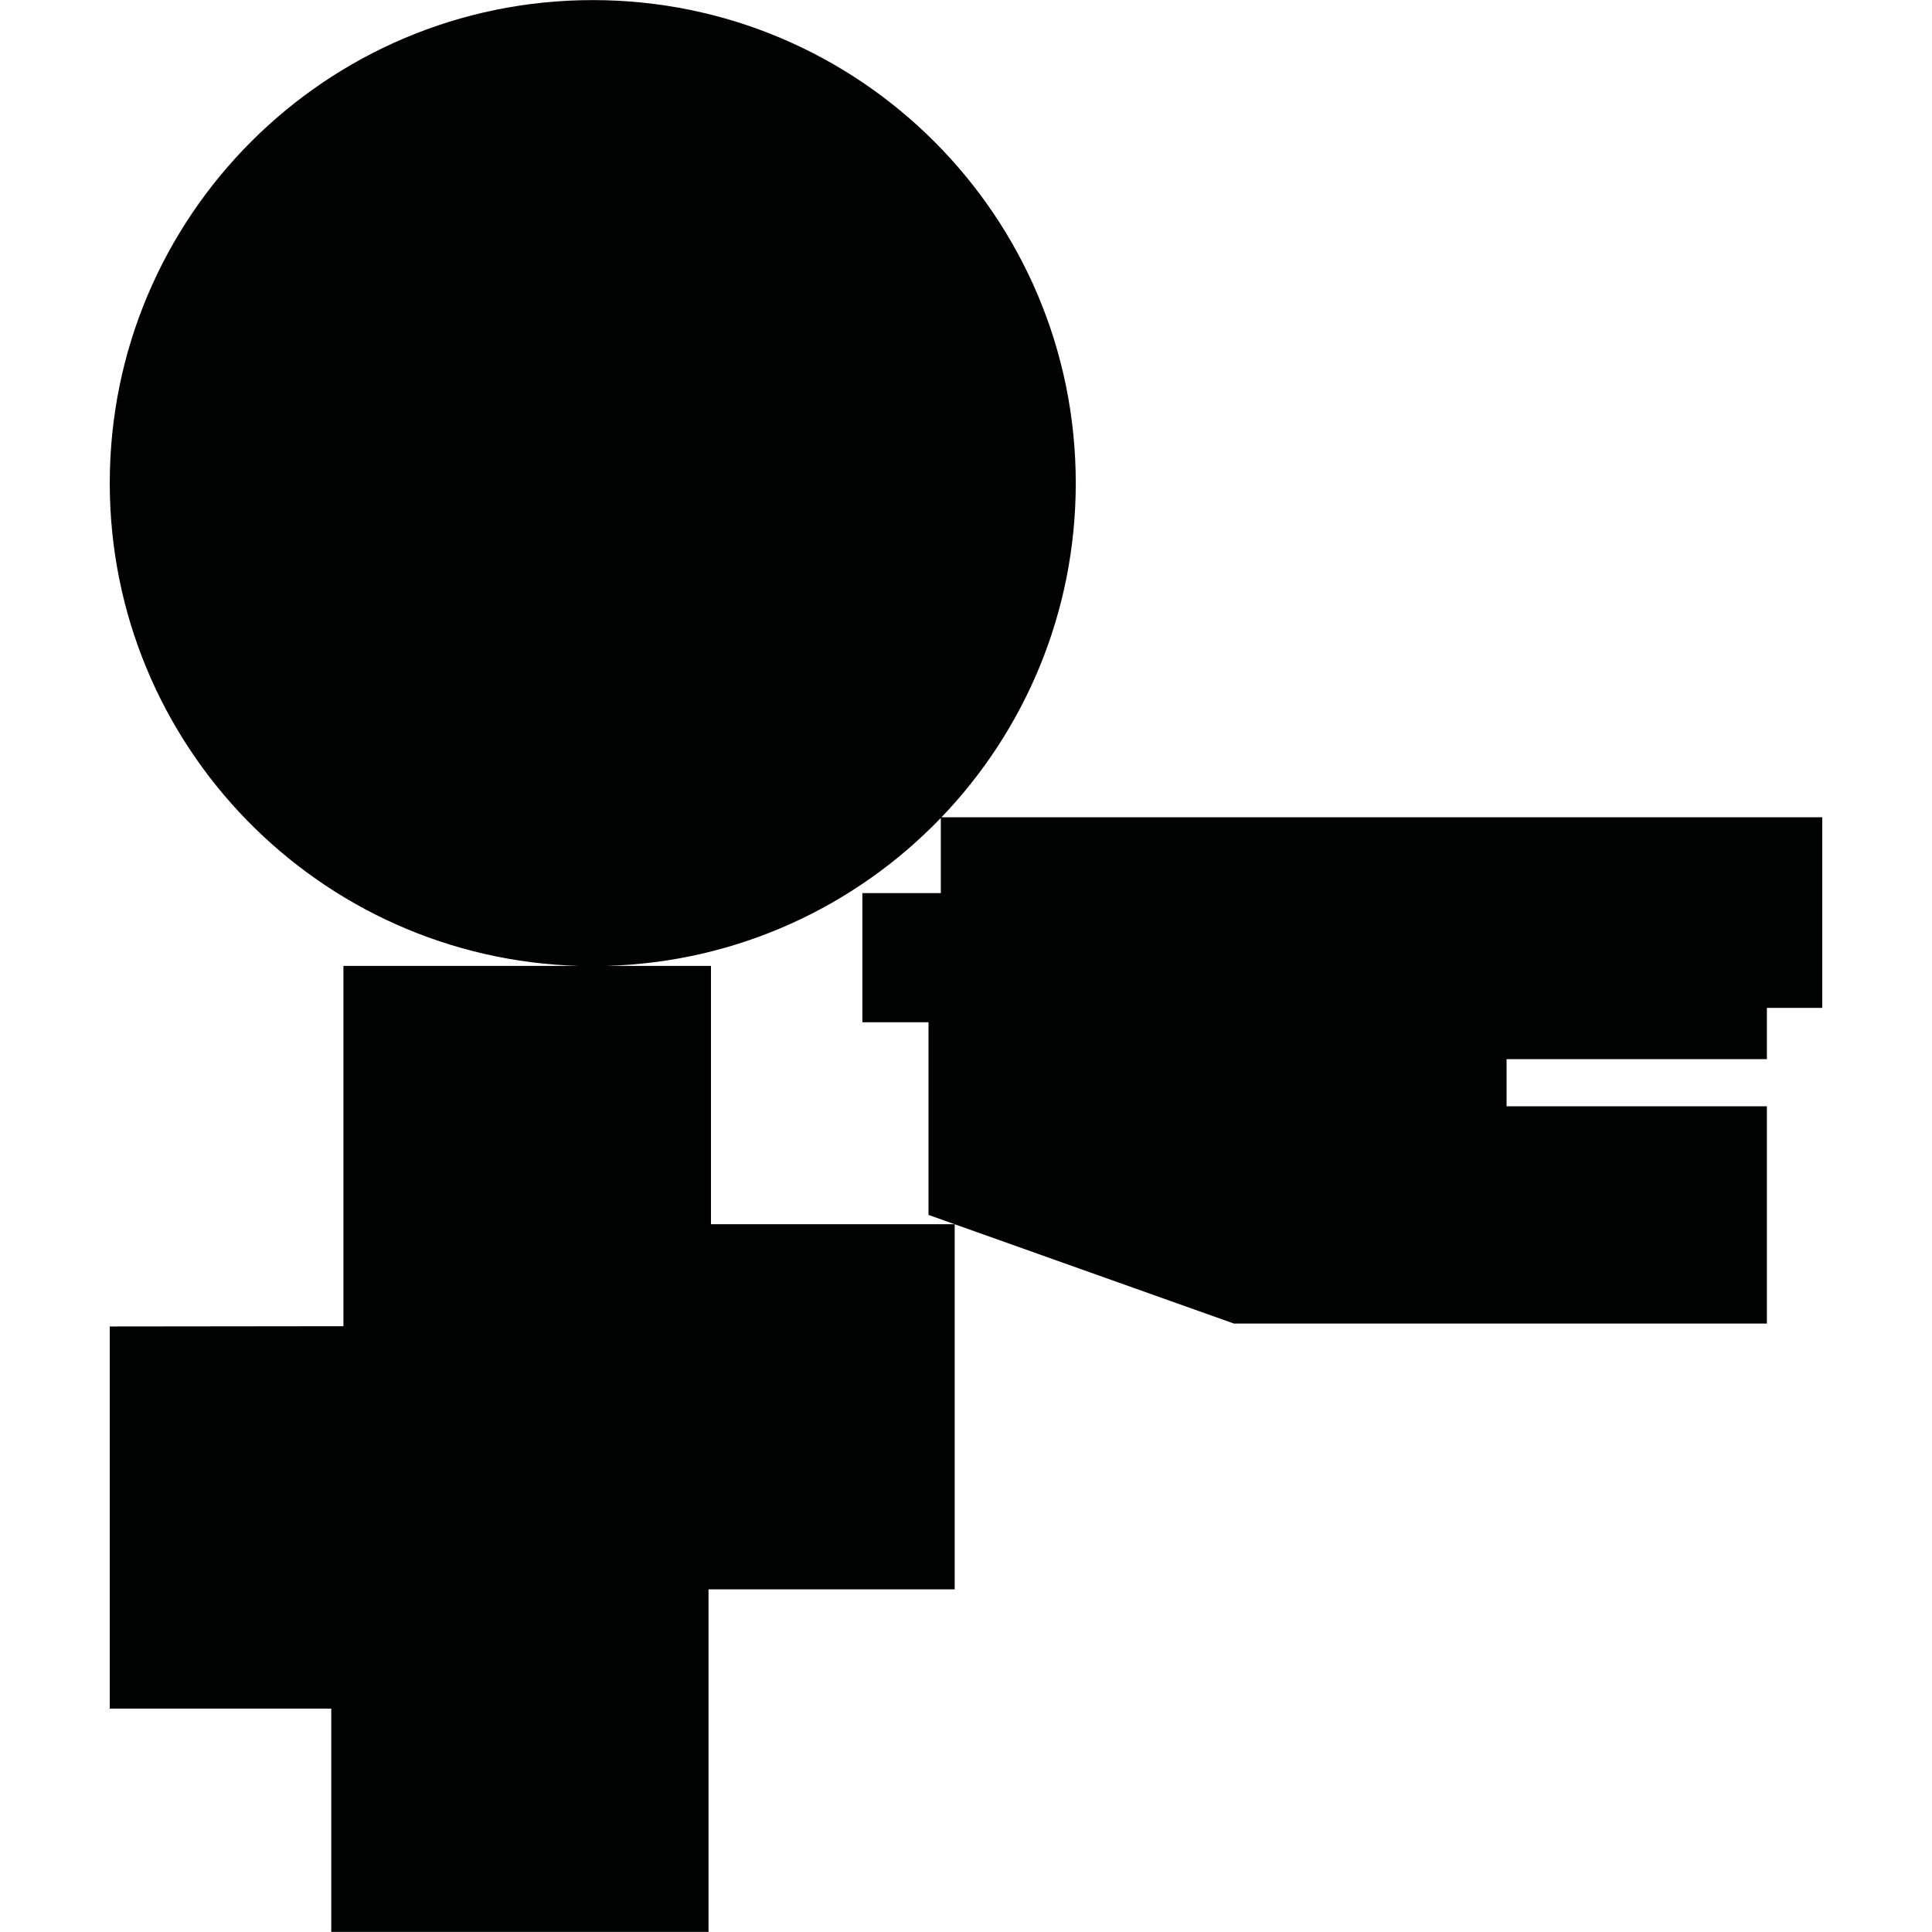 <?xml version="1.0" encoding="utf-8"?>
<!-- Generator: Adobe Illustrator 16.0.0, SVG Export Plug-In . SVG Version: 6.00 Build 0)  -->
<!DOCTYPE svg PUBLIC "-//W3C//DTD SVG 1.1//EN" "http://www.w3.org/Graphics/SVG/1.1/DTD/svg11.dtd">
<svg version="1.1" id="Calque_1" xmlns="http://www.w3.org/2000/svg" xmlns:xlink="http://www.w3.org/1999/xlink" x="0px" y="0px"
	 width="1190.551px" height="1190.551px" viewBox="0 0 1190.551 1190.551" enable-background="new 0 0 1190.551 1190.551"
	 xml:space="preserve">
<path fill="#010202" d="M580.173,503.619c51.248-53.466,82.744-126.014,82.744-205.922c0-164.382-133.258-297.641-297.64-297.641
	S67.636,133.315,67.636,297.697c0,161.602,128.791,293.117,289.329,297.519H211.629v222.028l-143.992,0.162v235.488H204.13v137.6
	h232.486V979.398h151.697V754.412l172.076,61.209h328.422V681.725h-160.42v-29.053h160.42v-31.58h34.104V503.619H580.173z
	 M438.117,754.41V595.215h-64.529c80.943-2.22,153.81-36.758,206.172-91.173v46.312h-48.354v79.582h40.775V748.67l16.132,5.738
	H438.117V754.41z"/>
</svg>
